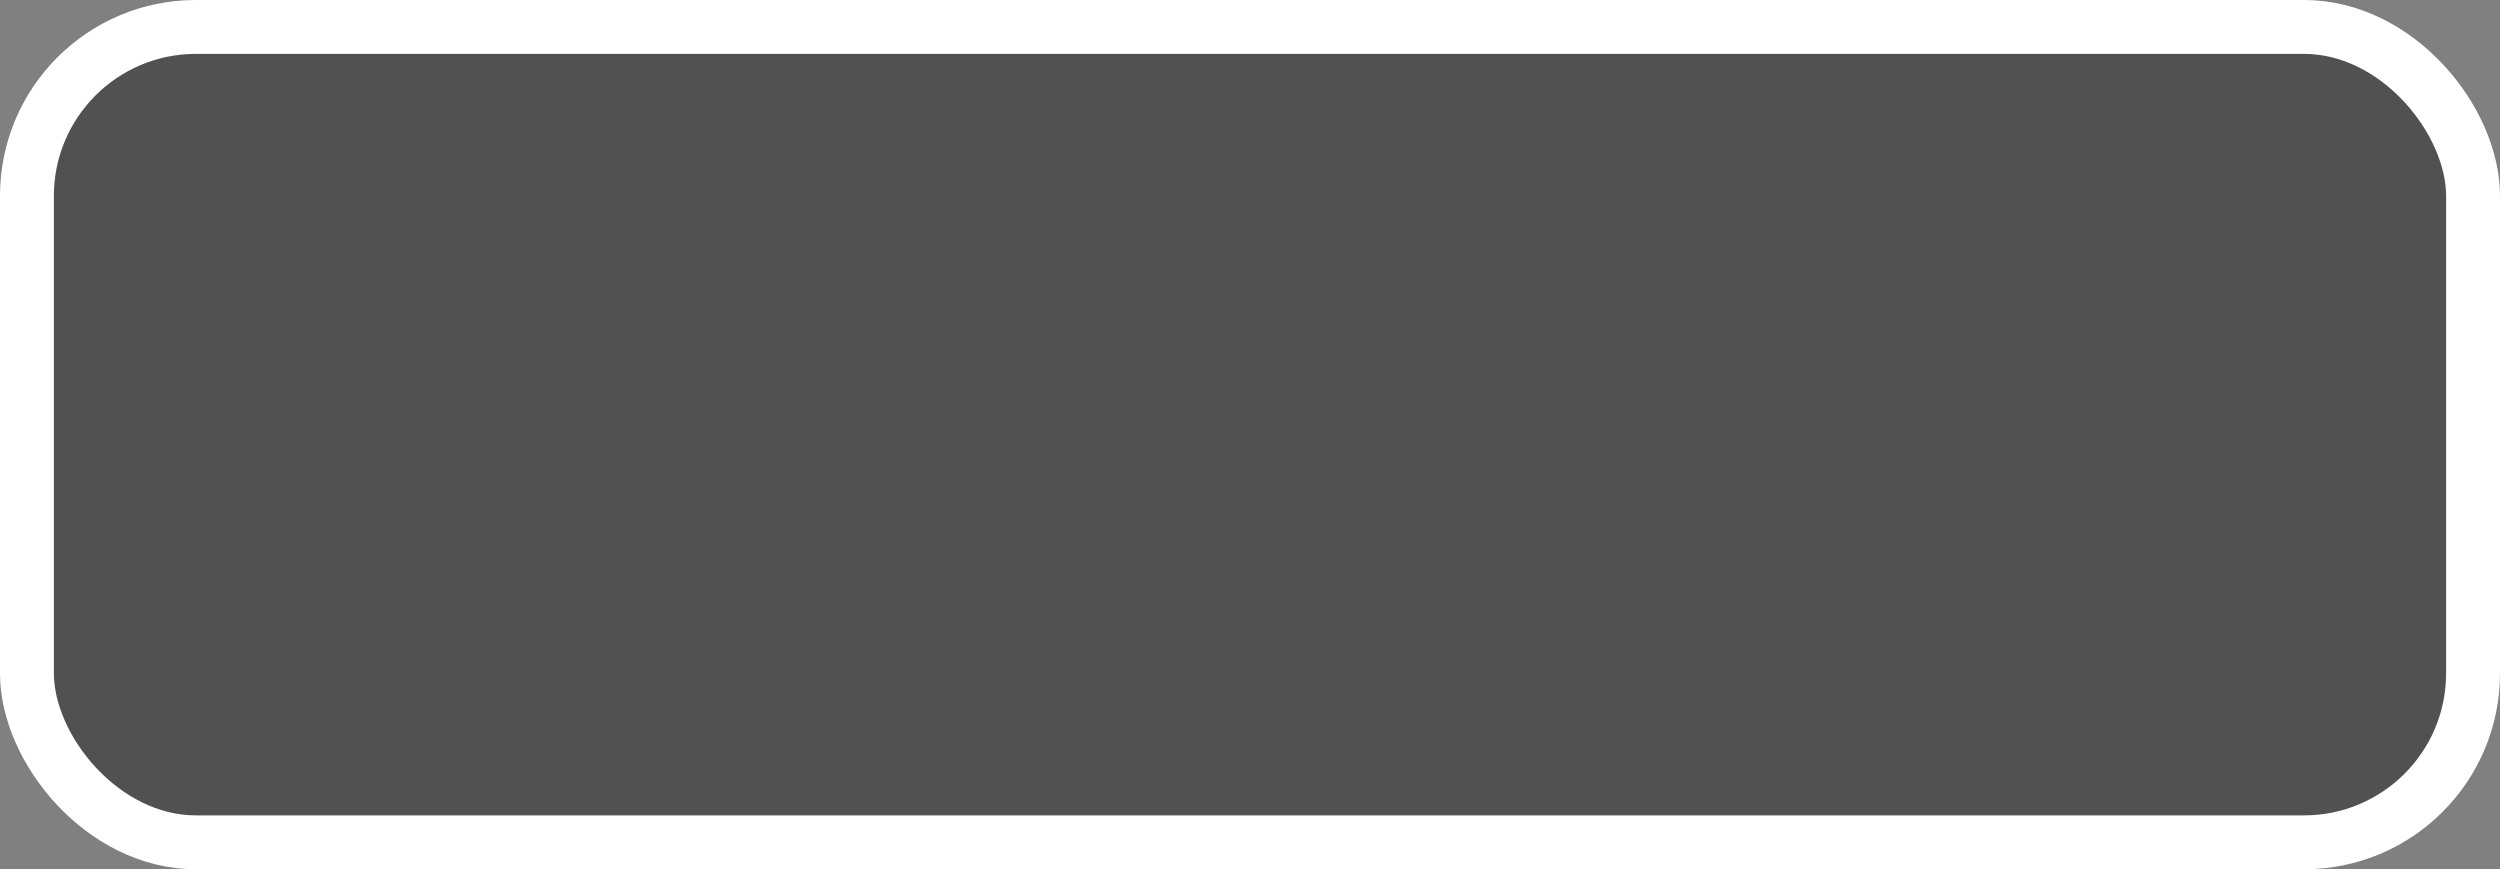 <?xml version="1.0" encoding="UTF-8" standalone="no"?>
<svg
   xmlns:dc="http://purl.org/dc/elements/1.1/"
   xmlns:cc="http://creativecommons.org/ns#"
   xmlns:rdf="http://www.w3.org/1999/02/22-rdf-syntax-ns#"
   xmlns:svg="http://www.w3.org/2000/svg"
   xmlns="http://www.w3.org/2000/svg"
   xmlns:sodipodi="http://sodipodi.sourceforge.net/DTD/sodipodi-0.dtd"
   xmlns:inkscape="http://www.inkscape.org/namespaces/inkscape"
   width="139.182mm"
   height="48.394mm"
   viewBox="0 0 139.182 48.394"
   version="1.1"
   id="svg2132"
   inkscape:version="1.0 (4035a4fb49, 2020-05-01)"
   sodipodi:docname="ynButton.svg">
  <rect x="0" y="0" width="139.182" height="48.394" fill="#808080" stroke="none"/>
  <defs
     id="defs2126" />
  <sodipodi:namedview
     id="base"
     pagecolor="#ffffff"
     bordercolor="#666666"
     borderopacity="1.0"
     inkscape:pageopacity="0.0"
     inkscape:pageshadow="2"
     inkscape:zoom="0.35"
     inkscape:cx="414.61332"
     inkscape:cy="334.33493"
     inkscape:document-units="mm"
     inkscape:current-layer="g910"
     inkscape:document-rotation="0"
     showgrid="false"
     fit-margin-top="0"
     fit-margin-left="0"
     fit-margin-right="0"
     fit-margin-bottom="0"
     inkscape:window-width="1424"
     inkscape:window-height="1030"
     inkscape:window-x="224"
     inkscape:window-y="0"
     inkscape:window-maximized="0" />
  <g
     inkscape:label="Layer 1"
     inkscape:groupmode="layer"
     id="layer1"
     transform="translate(3.866,-59.707)">
    <g
       id="g910"
       transform="translate(-330.001,-165.861)">
      <rect
         ry="9.408"
         y="227.068"
         x="327.634"
         height="45.394"
         width="136.182"
         id="rect863-1"
         style="fill:#515151;fill-opacity:1;stroke:#ffffff;stroke-width:3;stroke-linejoin:round;stroke-miterlimit:4;stroke-dasharray:none;stroke-opacity:1" />
    </g>
  </g>
</svg>
